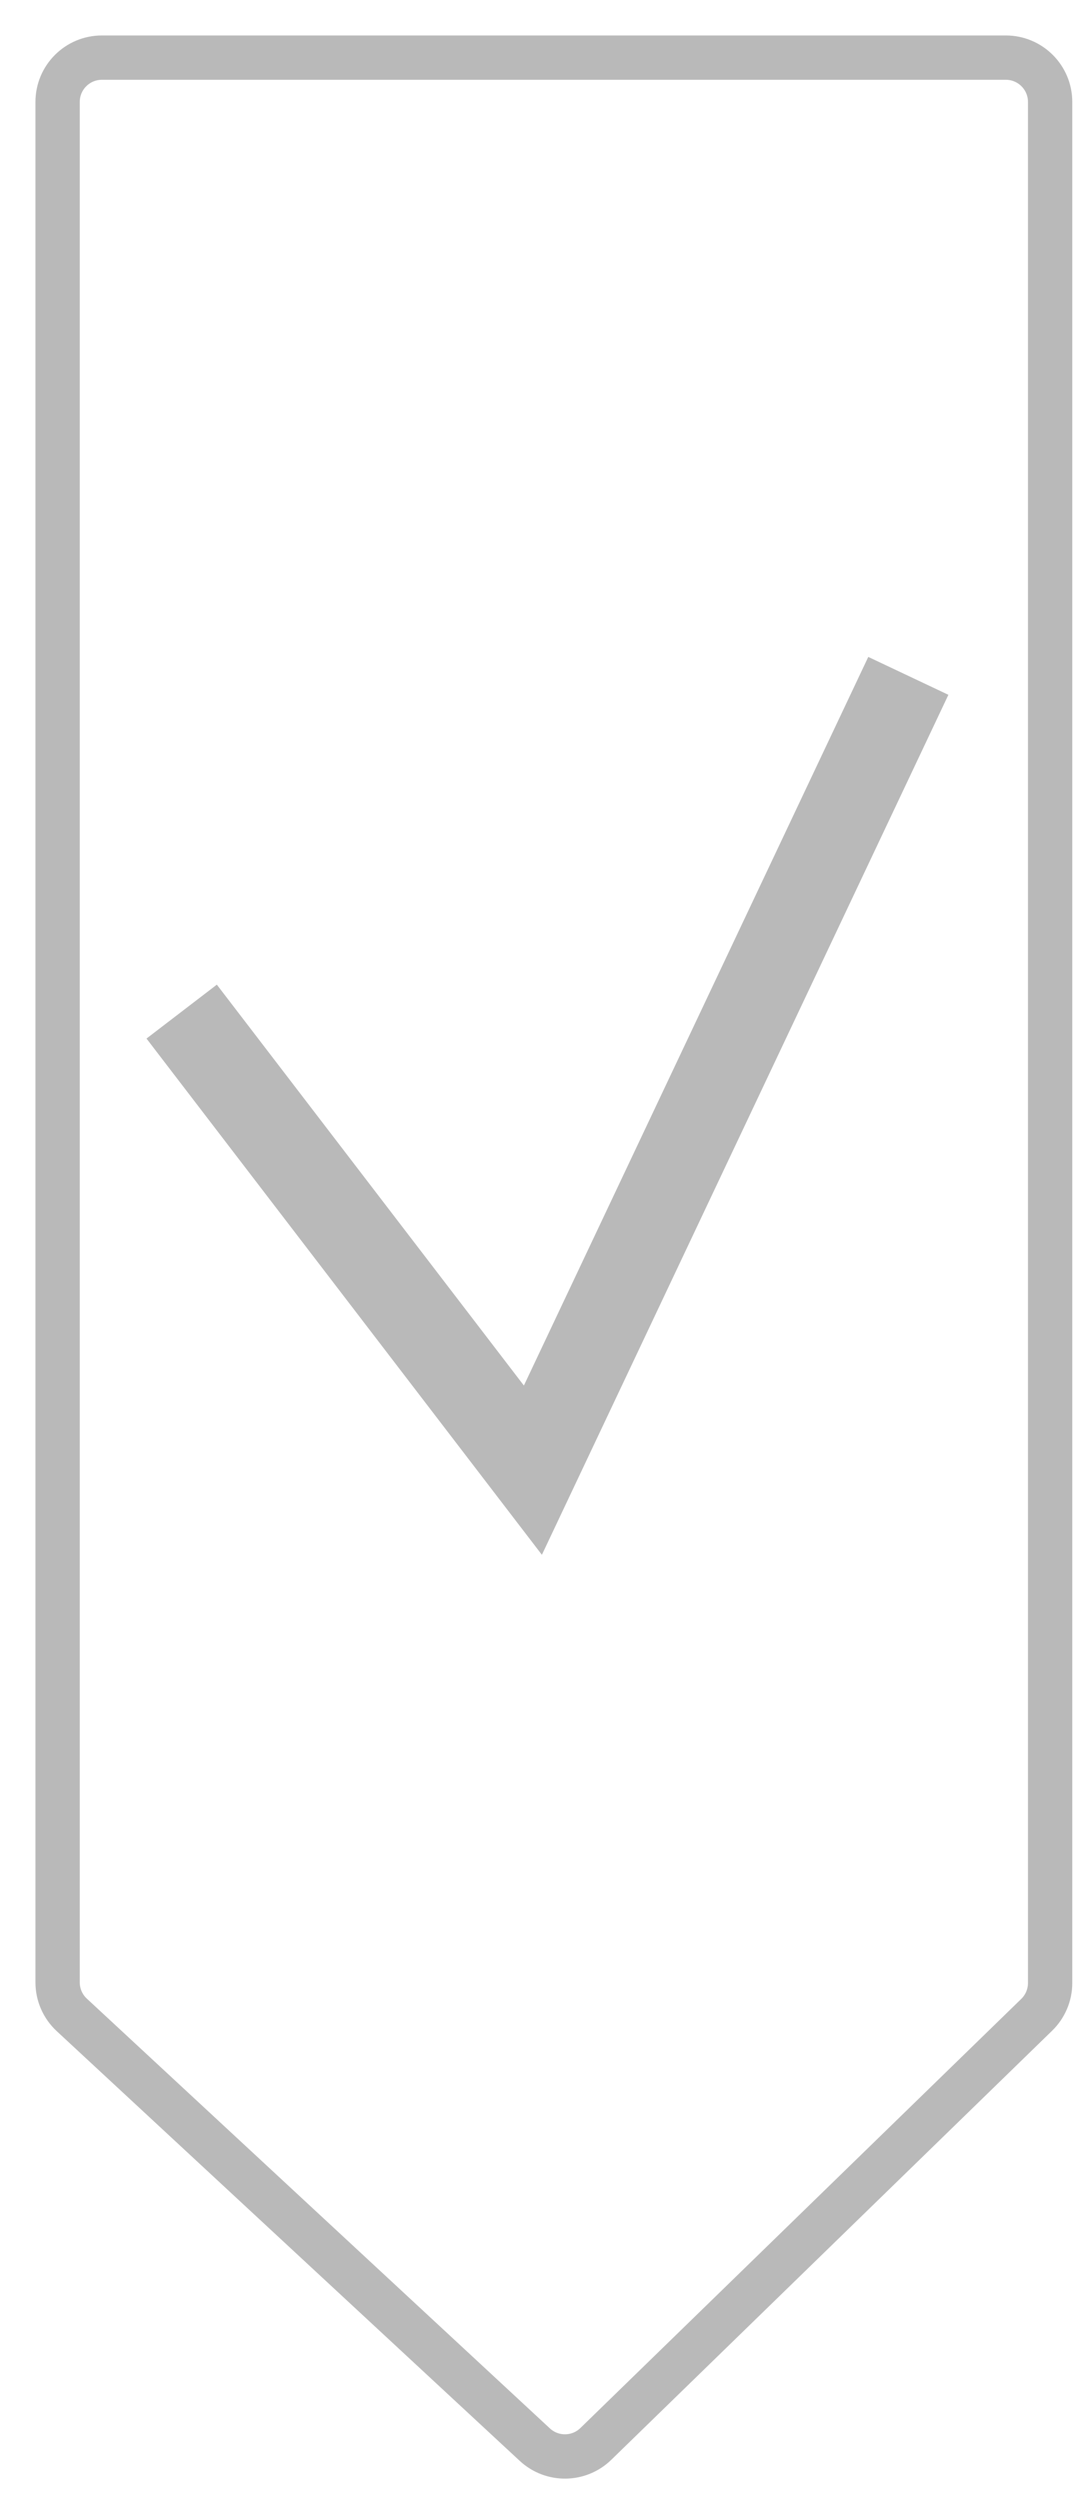 <svg width="246" height="564" viewBox="0 0 246 564" fill="none" xmlns="http://www.w3.org/2000/svg">
<g filter="url(#filter0_d_315_6)">
<path d="M5 15V439.25C5 442.032 6.159 444.688 8.199 446.581L112.701 543.537C116.604 547.159 122.661 547.087 126.476 543.374L225.974 446.558C227.909 444.675 229 442.09 229 439.391V15C229 9.477 224.523 5 219 5H15C9.477 5 5 9.477 5 15Z" fill="white" fill-opacity="0.5" stroke="#B9B9B9" stroke-width="10"/>
<path d="M33 220.229L112.267 323.687L197 144.483" stroke="#B9B9B9" stroke-width="20"/>
</g>
<defs>
<filter id="filter0_d_315_6" x="0" y="0" width="246" height="563.207" filterUnits="userSpaceOnUse" color-interpolation-filters="sRGB">
<feFlood flood-opacity="0" result="BackgroundImageFix"/>
<feColorMatrix in="SourceAlpha" type="matrix" values="0 0 0 0 0 0 0 0 0 0 0 0 0 0 0 0 0 0 127 0" result="hardAlpha"/>
<feOffset dx="8" dy="8"/>
<feGaussianBlur stdDeviation="2"/>
<feComposite in2="hardAlpha" operator="out"/>
<feColorMatrix type="matrix" values="0 0 0 0 0 0 0 0 0 0 0 0 0 0 0 0 0 0 0.25 0"/>
<feBlend mode="normal" in2="BackgroundImageFix" result="effect1_dropShadow_315_6"/>
<feBlend mode="normal" in="SourceGraphic" in2="effect1_dropShadow_315_6" result="shape"/>
</filter>
</defs>
</svg>
